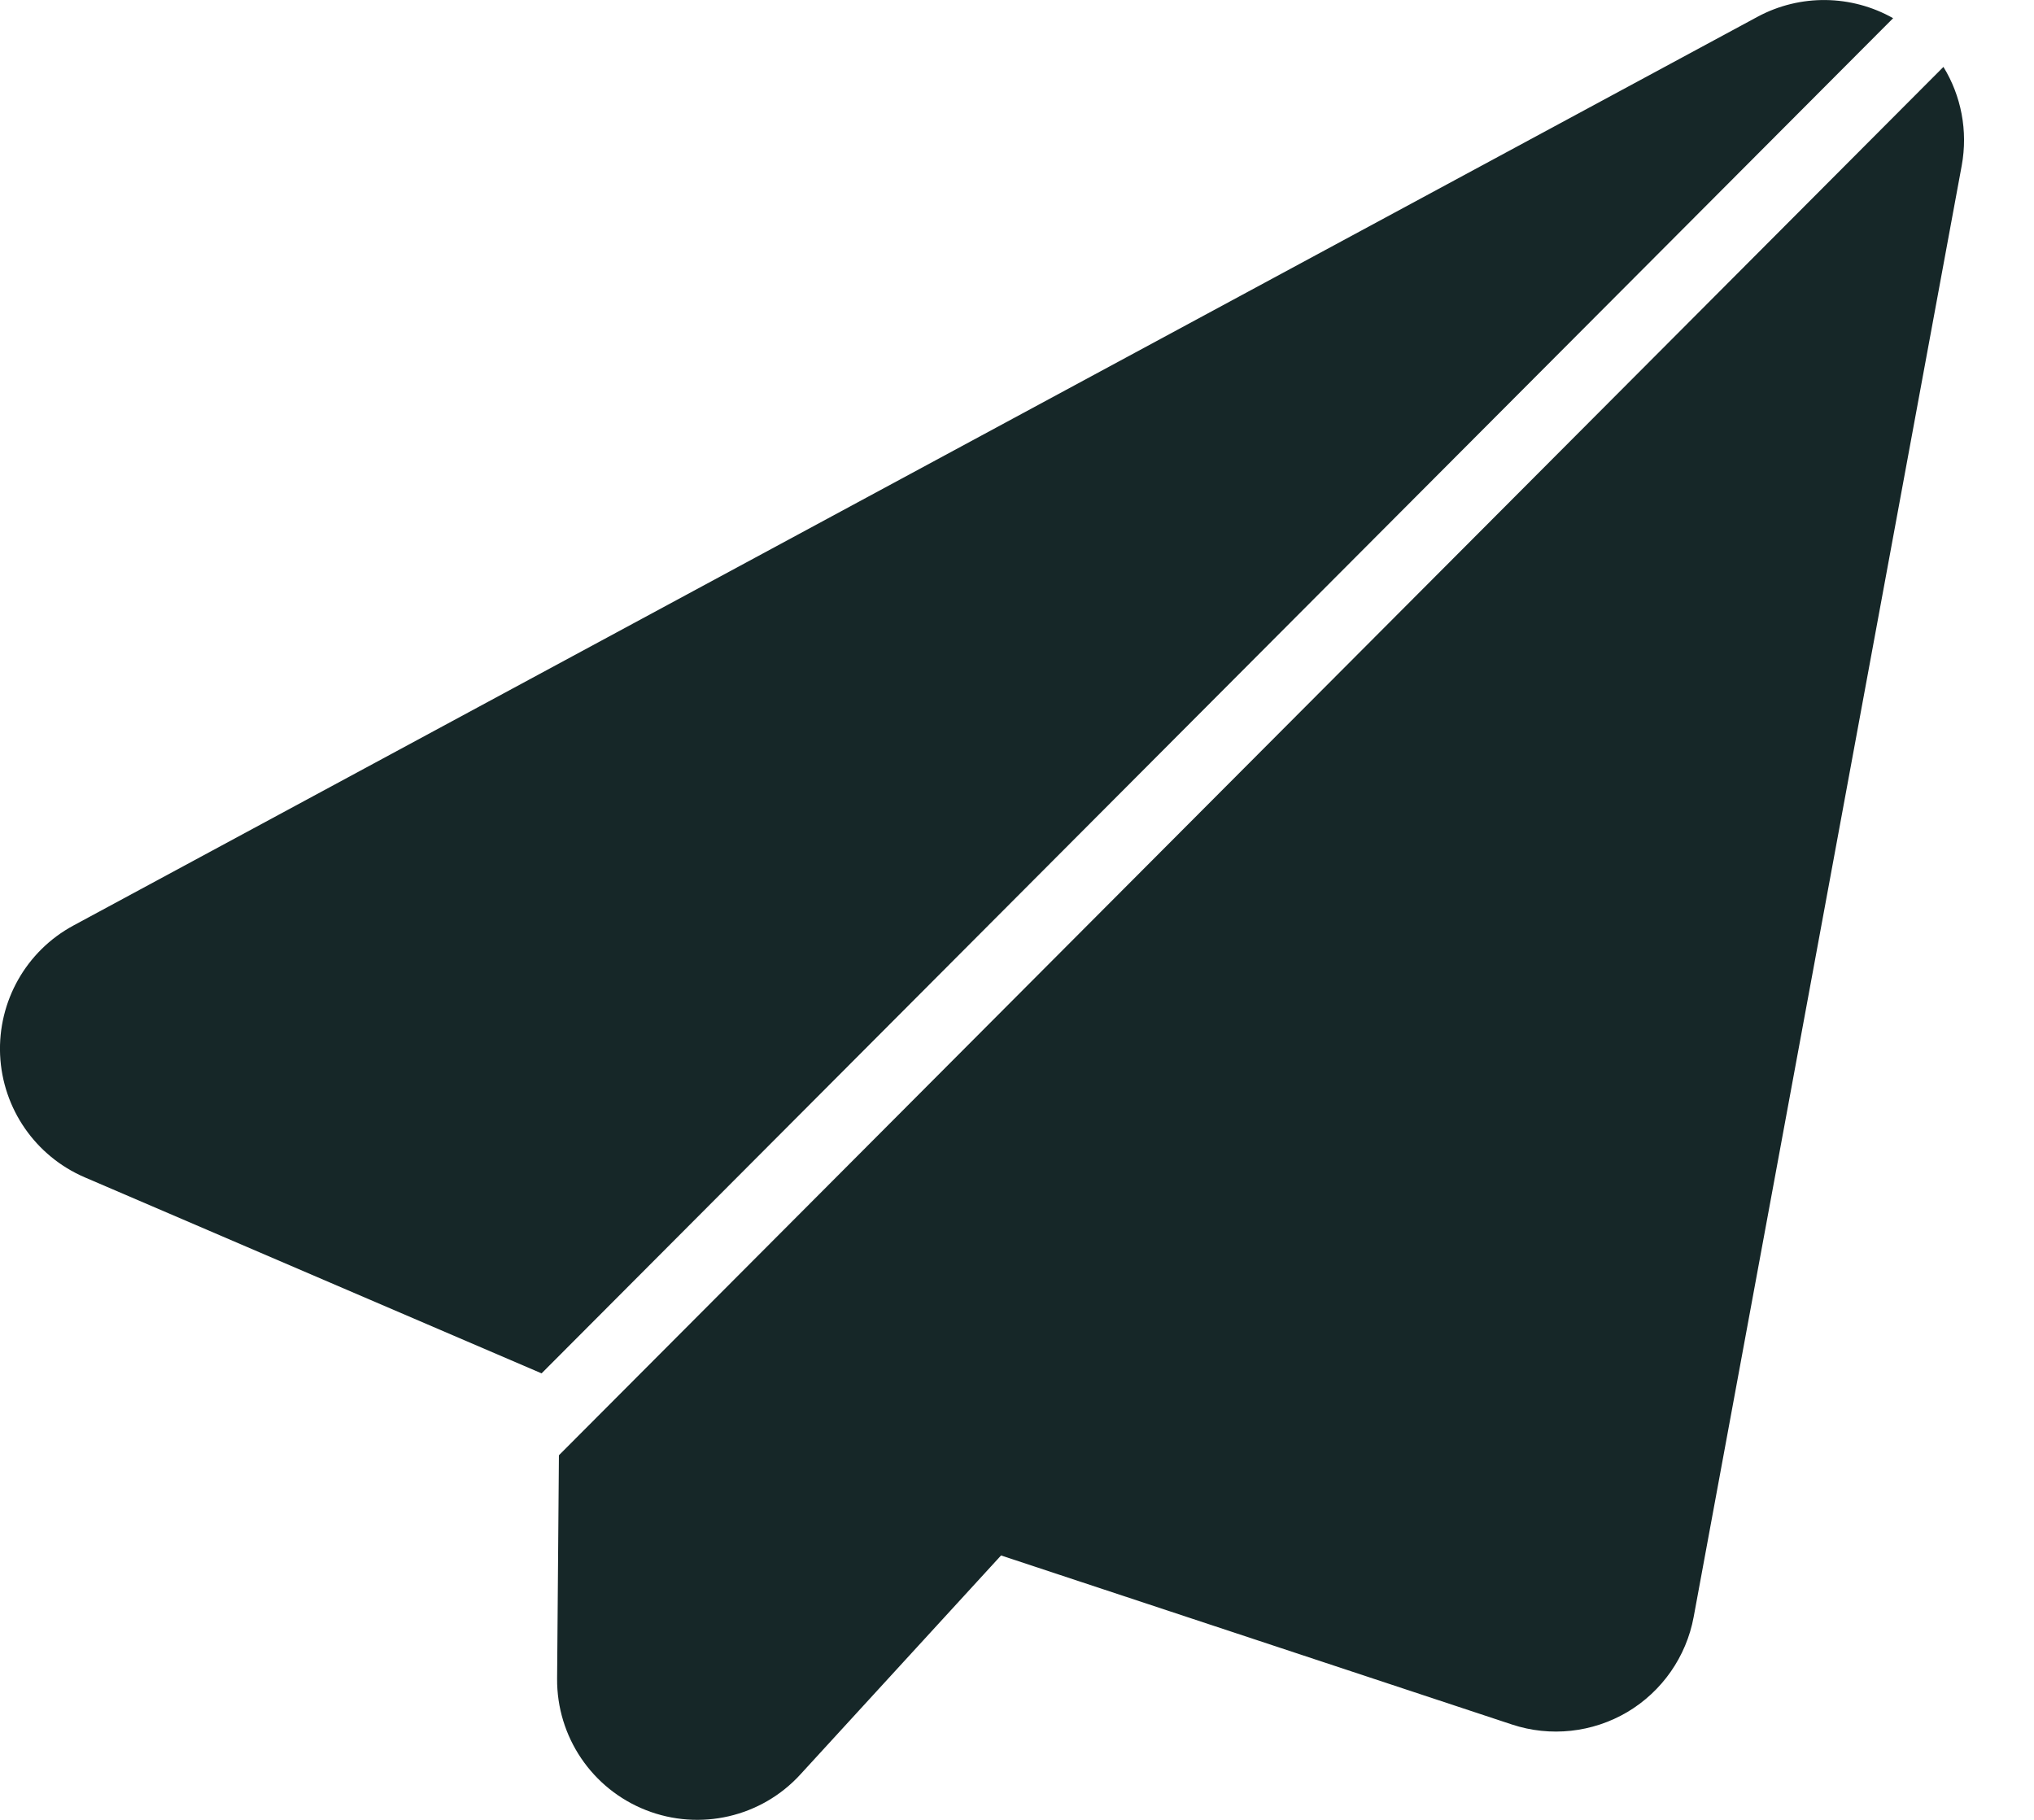 <svg width="19" height="17" viewBox="0 0 19 17" fill="none" xmlns="http://www.w3.org/2000/svg">
<path fill-rule="evenodd" clip-rule="evenodd" d="M18.154 0.625L5.221 13.594L5.204 15.681C5.2 16.223 5.53 16.711 6.034 16.909C6.538 17.107 7.112 16.975 7.477 16.575L9.351 14.53L14.123 16.109C14.482 16.228 14.876 16.185 15.201 15.993C15.526 15.8 15.752 15.476 15.821 15.104L18.325 1.546C18.384 1.222 18.32 0.895 18.154 0.625ZM5.059 12.829L17.684 0.17C17.295 -0.05 16.816 -0.058 16.417 0.157C13.122 1.935 3.97 6.874 0.687 8.645C0.245 8.883 -0.021 9.353 0.001 9.855C0.024 10.356 0.331 10.8 0.792 10.998L5.059 12.829Z" fill="#162728"/>
</svg>
